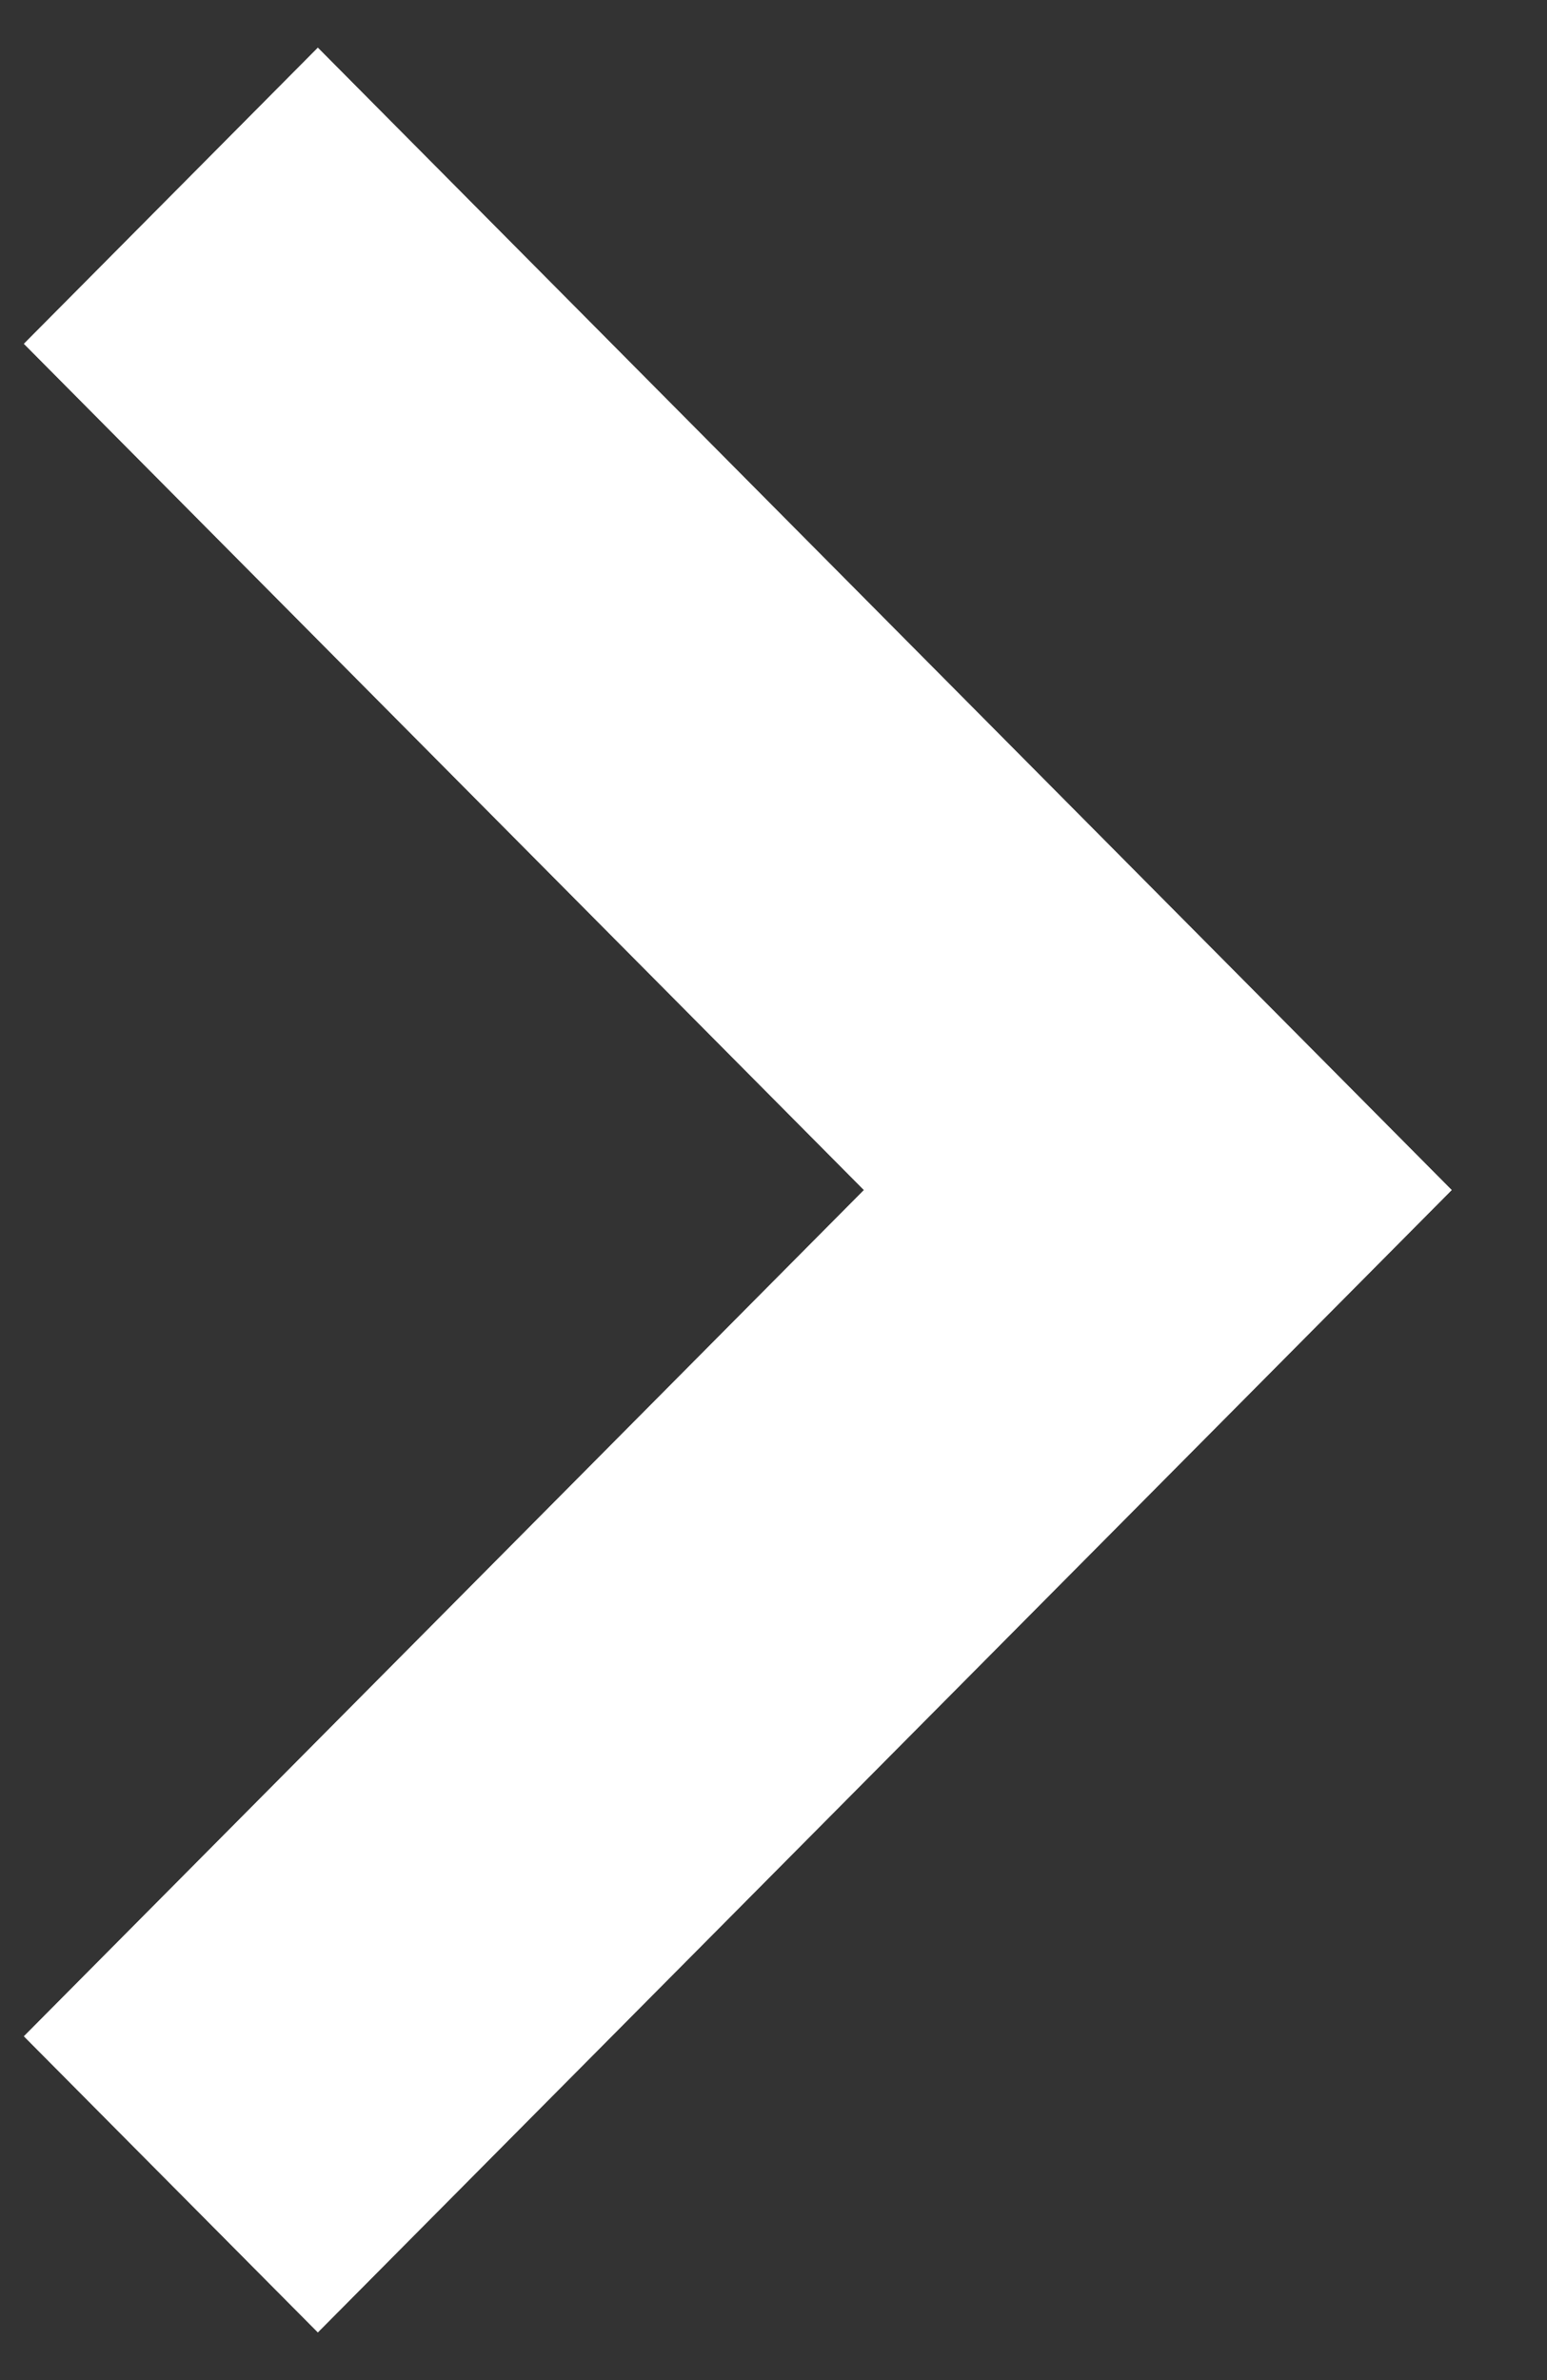 <svg width="13" height="20" viewBox="0 0 13 20" fill="none" xmlns="http://www.w3.org/2000/svg">
<rect x="0" y="0" width="13" height="20" fill="#333333" stroke="none"/>
<path d="M2.671 0.4L0.2 2.889L7.259 10L0.2 17.111L2.671 19.6L12.2 10L2.671 0.4Z" fill="white"/>
</svg>
